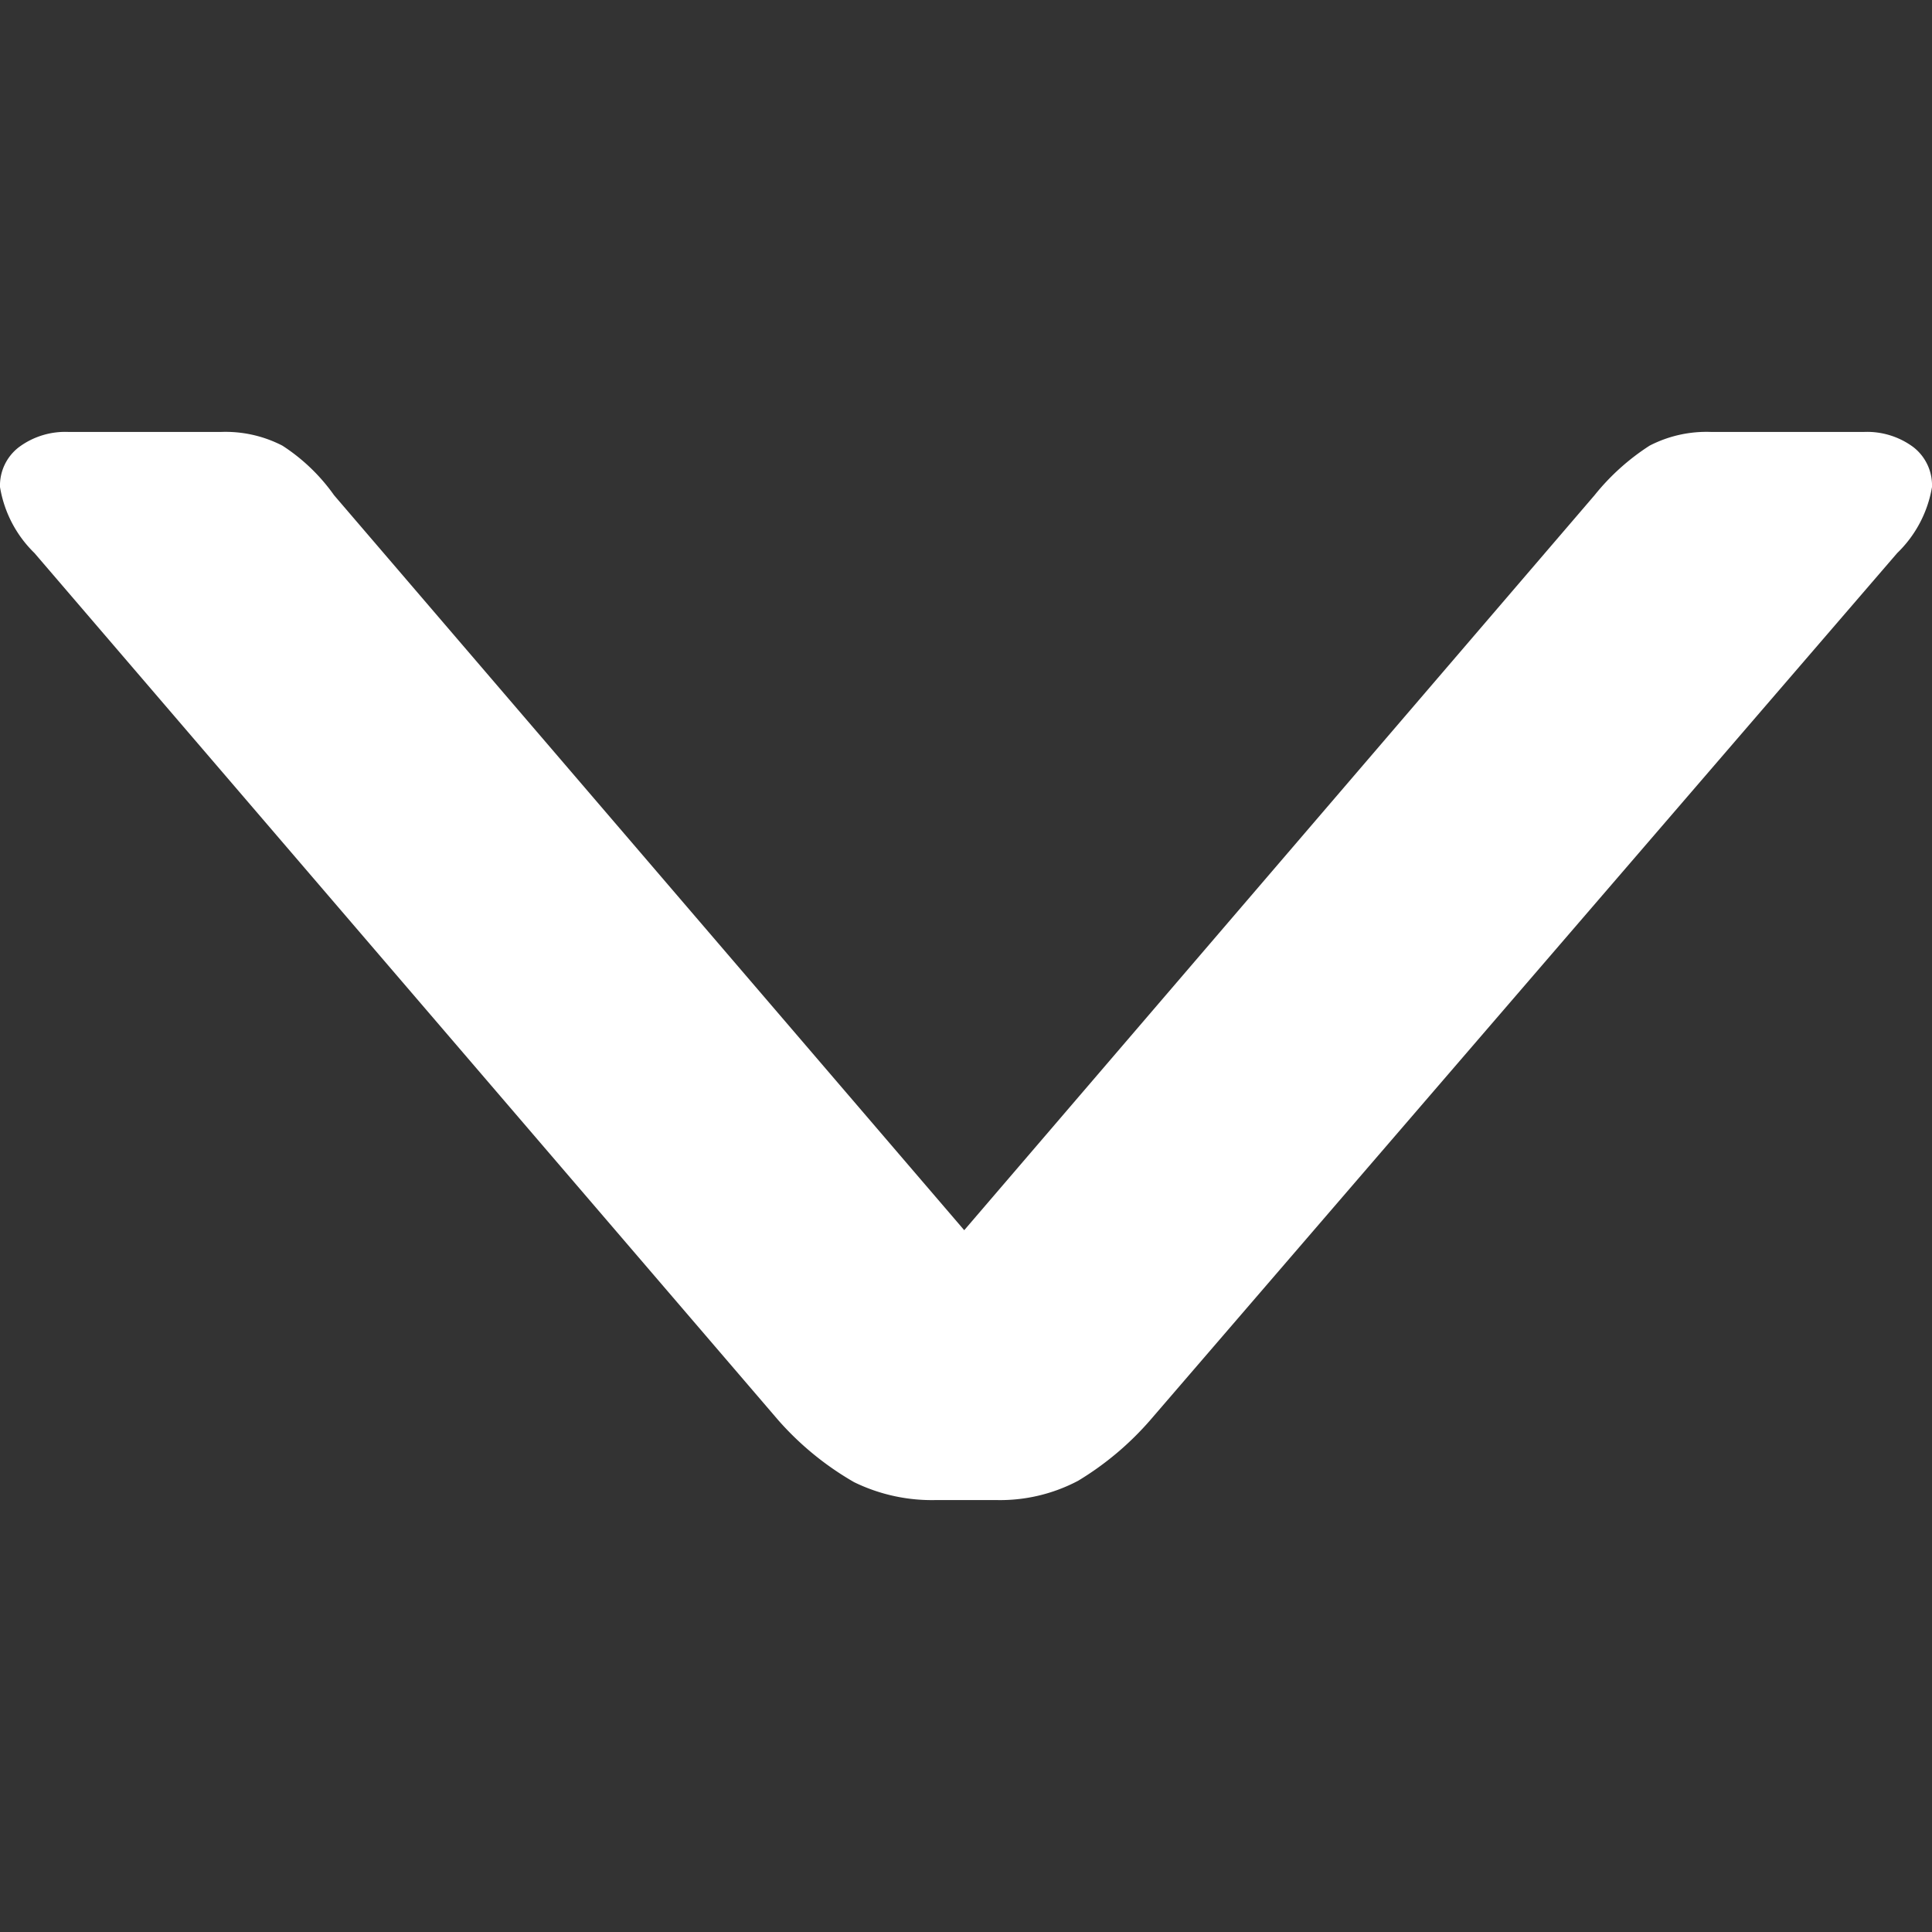 <svg xmlns="http://www.w3.org/2000/svg" xmlns:xlink="http://www.w3.org/1999/xlink" width="12" height="12" viewBox="0 0 12 12"><rect x="0" y="0" width="12" height="12" fill="#333333" stroke="none"/><defs><clipPath id="a"><rect width="12" height="12" transform="translate(272 470)" fill="none" stroke="#707070" stroke-width="1"/></clipPath></defs><g transform="translate(482 -272) rotate(90)" clip-path="url(#a)"><path d="M1.216,4.416A.3.3,0,0,0,1.464,4.3a.482.482,0,0,0,.094-.31V3.047a.77.77,0,0,0-.085-.385,1.432,1.432,0,0,0-.308-.342L-3.4-1.595,1.165-5.509a1.171,1.171,0,0,0,.308-.321.77.77,0,0,0,.085-.385v-.941a.482.482,0,0,0-.094-.31.3.3,0,0,0-.248-.118.74.74,0,0,0-.41.214L-4.58-2.75a1.861,1.861,0,0,0-.385.471,1.1,1.1,0,0,0-.111.513V-1.4a1.036,1.036,0,0,0,.12.513A1.88,1.88,0,0,0-4.58-.44L.806,4.2A.74.74,0,0,0,1.216,4.416Z" transform="translate(276.241 474.416) rotate(180)" fill="#fff"/></g></svg>
